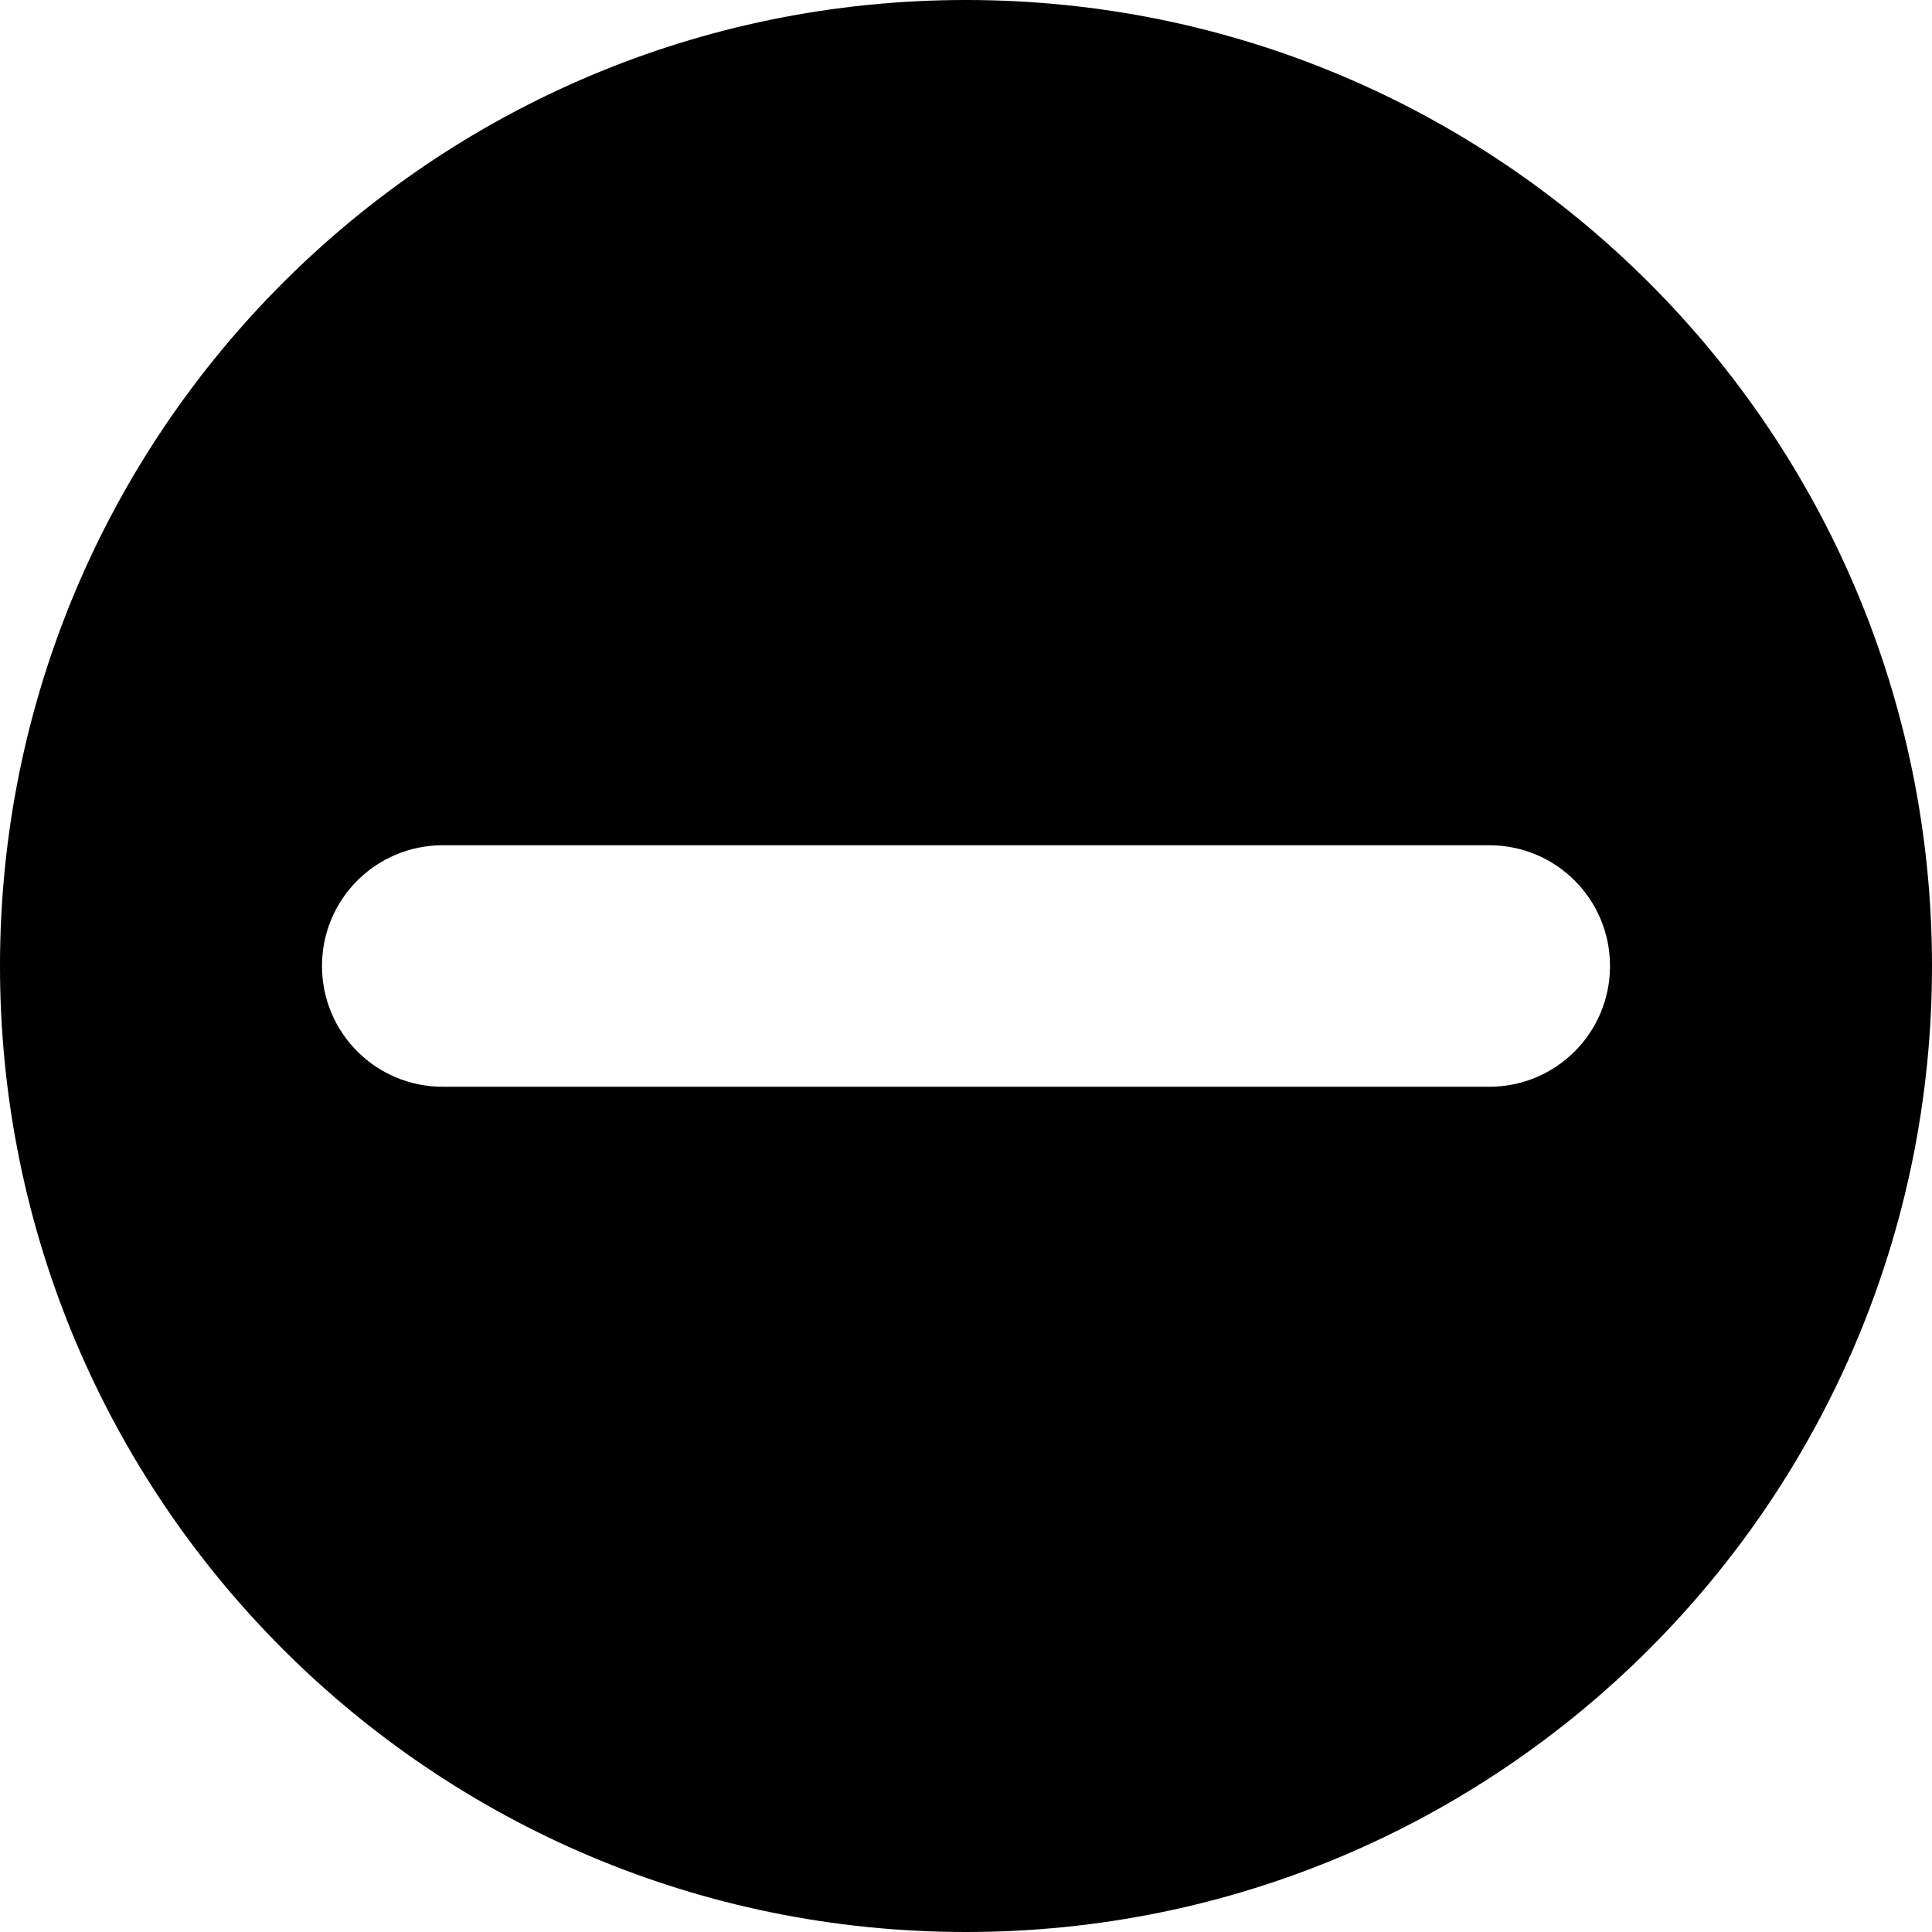 <?xml version="1.0" encoding="UTF-8"?><svg id="a" xmlns="http://www.w3.org/2000/svg" width="24" height="24" viewBox="0 0 24 24"><path d="M12,0C5.37,0,0,5.37,0,12s5.37,12,12,12,12-5.37,12-12S18.63,0,12,0Zm6.5,13.5H5.5c-.83,0-1.5-.67-1.5-1.5s.67-1.5,1.5-1.5h13c.83,0,1.5,.67,1.5,1.5s-.67,1.5-1.5,1.5Z"/></svg>